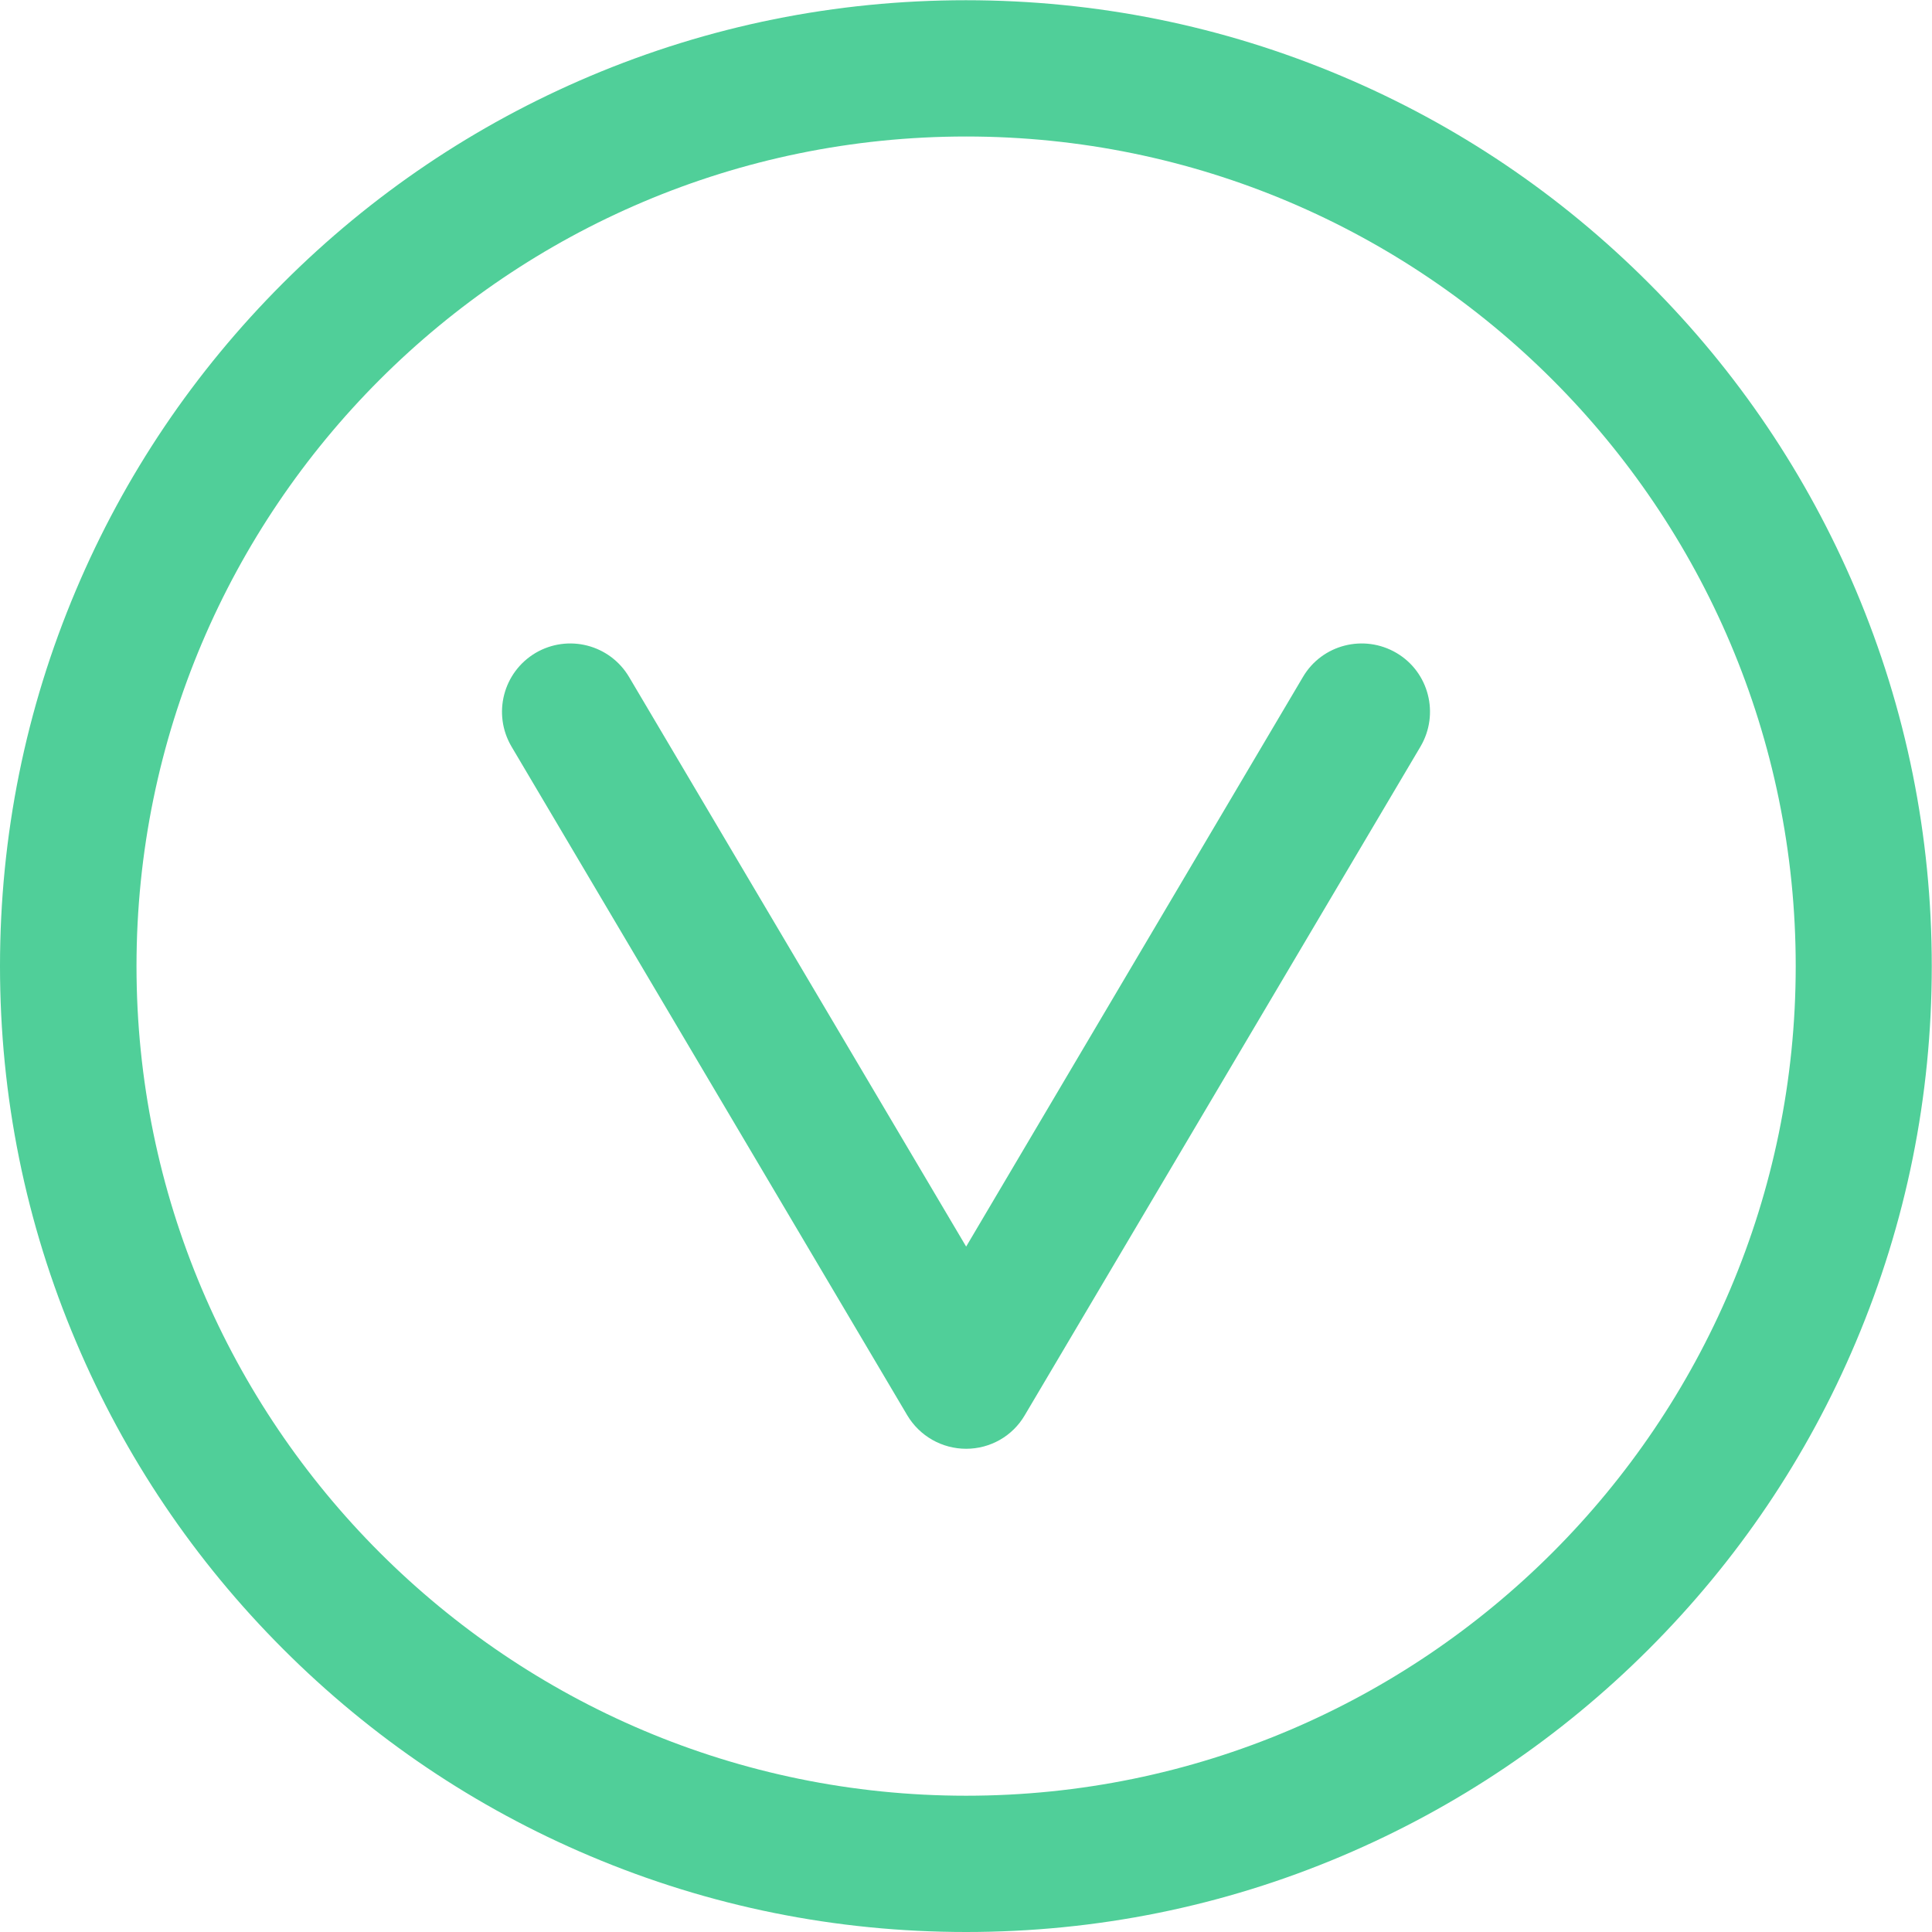 <?xml version="1.0" encoding="UTF-8"?>
<svg width="26px" height="26px" viewBox="0 0 26 26" version="1.1" xmlns="http://www.w3.org/2000/svg" xmlns:xlink="http://www.w3.org/1999/xlink">
    <!-- Generator: Sketch 52.2 (67145) - http://www.bohemiancoding.com/sketch -->
    <title>电压</title>
    <desc>Created with Sketch.</desc>
    <g id="Page-1" stroke="none" stroke-width="1" fill="none" fill-rule="evenodd">
        <g id="电压" fill="#50CF99">
            <path d="M13.002,26 C11.248,26 9.545,25.656 7.942,24.978 C6.392,24.323 5.003,23.385 3.811,22.193 C2.618,21 1.68,19.608 1.025,18.061 C0.344,16.458 0,14.755 0,13.002 C0,11.248 0.344,9.545 1.022,7.942 C1.677,6.392 2.615,5.003 3.807,3.811 C5,2.618 6.392,1.68 7.939,1.025 C9.542,0.347 11.245,0.003 12.998,0.003 C14.752,0.003 16.455,0.347 18.058,1.025 C19.608,1.68 20.997,2.618 22.189,3.811 C23.382,5.003 24.32,6.396 24.975,7.942 C25.653,9.545 25.997,11.248 25.997,13.002 C25.997,14.755 25.653,16.458 24.975,18.061 C24.32,19.611 23.382,21 22.189,22.193 C20.997,23.385 19.604,24.323 18.058,24.978 C16.458,25.656 14.755,26 13.002,26 Z M13.002,1.837 C6.843,1.837 1.837,6.843 1.837,13.002 C1.837,19.16 6.843,24.166 13.002,24.166 C19.16,24.166 24.166,19.16 24.166,13.002 C24.166,6.843 19.157,1.837 13.002,1.837 Z" id="形状" fill-rule="nonzero"></path>
            <path d="M13.002,19.497 C12.678,19.497 12.377,19.327 12.21,19.047 L6.883,10.046 C6.626,9.608 6.77,9.047 7.207,8.787 C7.645,8.53 8.206,8.673 8.466,9.111 L13.002,16.776 L17.534,9.111 C17.791,8.673 18.355,8.53 18.793,8.787 C19.23,9.044 19.374,9.608 19.117,10.046 L13.79,19.047 C13.626,19.327 13.326,19.497 13.002,19.497 Z" id="路径"></path>
        </g>
    </g>
</svg>